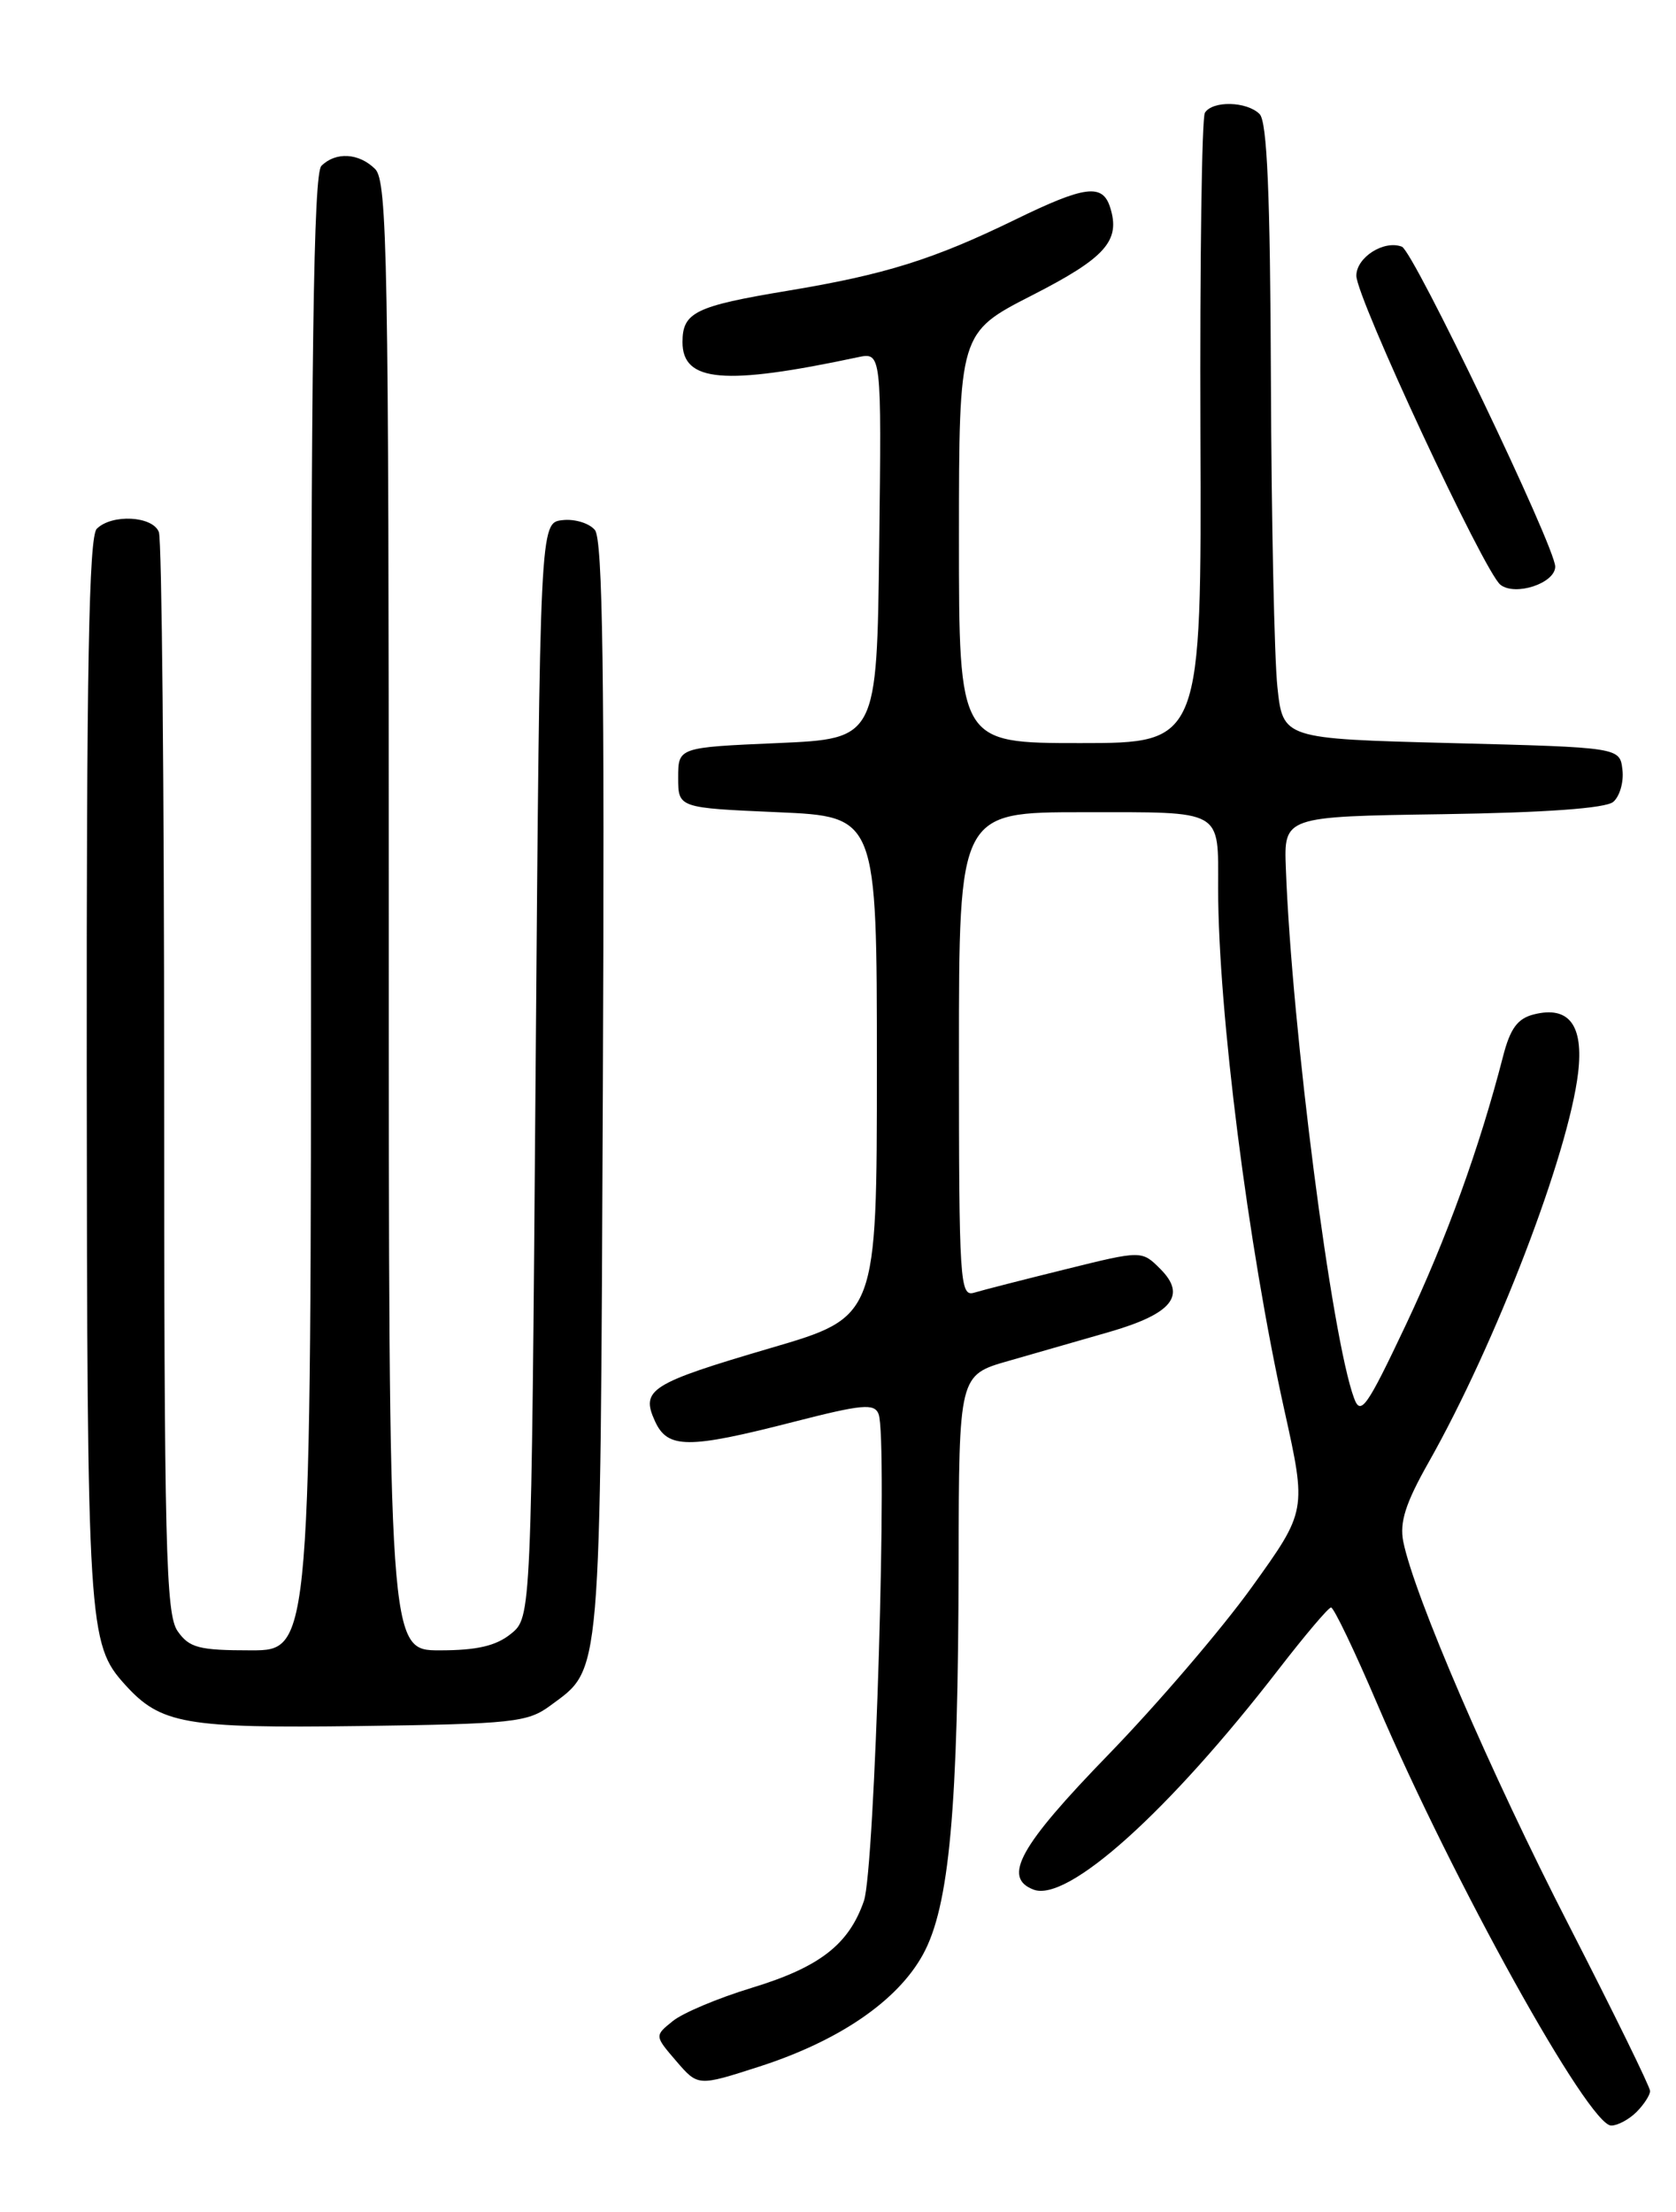 <?xml version="1.0" encoding="UTF-8" standalone="no"?>
<!DOCTYPE svg PUBLIC "-//W3C//DTD SVG 1.1//EN" "http://www.w3.org/Graphics/SVG/1.1/DTD/svg11.dtd" >
<svg xmlns="http://www.w3.org/2000/svg" xmlns:xlink="http://www.w3.org/1999/xlink" version="1.1" viewBox="0 0 194 256">
 <g >
 <path fill="currentColor"
d=" M 189.43 244.43 C 190.29 243.56 191.00 242.47 191.00 242.00 C 191.00 241.53 186.77 232.90 181.60 222.82 C 172.57 205.25 163.68 184.63 162.43 178.41 C 161.99 176.18 162.69 173.97 165.36 169.25 C 173.15 155.47 181.55 133.57 182.67 124.16 C 183.32 118.64 181.61 116.38 177.55 117.40 C 175.66 117.87 174.81 119.03 173.98 122.26 C 171.25 132.85 167.45 143.34 162.73 153.33 C 158.21 162.89 157.50 163.89 156.74 161.83 C 154.15 154.88 149.53 119.09 148.84 100.50 C 148.61 94.50 148.61 94.50 166.98 94.23 C 178.89 94.05 185.83 93.55 186.73 92.81 C 187.48 92.18 187.97 90.51 187.80 89.09 C 187.50 86.50 187.50 86.50 168.00 86.00 C 148.50 85.50 148.50 85.50 147.86 79.50 C 147.51 76.20 147.17 60.20 147.11 43.95 C 147.03 22.43 146.67 14.07 145.80 13.20 C 144.32 11.72 140.35 11.63 139.47 13.05 C 139.11 13.63 138.88 30.28 138.95 50.05 C 139.08 86.00 139.08 86.00 125.04 86.00 C 111.00 86.00 111.00 86.00 111.00 62.25 C 111.01 38.50 111.01 38.50 119.46 34.18 C 127.98 29.83 129.73 27.86 128.50 24.00 C 127.62 21.22 125.59 21.48 117.51 25.42 C 108.02 30.04 102.46 31.78 91.12 33.66 C 80.48 35.43 79.00 36.15 79.00 39.59 C 79.00 44.22 83.82 44.64 99.27 41.35 C 102.04 40.76 102.04 40.76 101.77 63.13 C 101.50 85.50 101.50 85.50 90.00 86.00 C 78.50 86.50 78.50 86.50 78.50 90.00 C 78.50 93.50 78.50 93.50 90.00 94.00 C 101.50 94.50 101.50 94.50 101.50 123.46 C 101.50 152.41 101.50 152.41 89.25 156.00 C 75.26 160.11 74.14 160.82 75.81 164.47 C 77.27 167.69 79.62 167.70 91.82 164.57 C 99.81 162.52 101.21 162.39 101.70 163.66 C 102.77 166.45 101.27 216.35 100.00 220.00 C 98.25 225.06 94.86 227.68 86.95 230.08 C 83.11 231.25 79.02 232.97 77.87 233.91 C 75.76 235.61 75.76 235.61 78.28 238.54 C 80.79 241.46 80.79 241.46 87.84 239.19 C 97.11 236.21 103.88 231.58 106.83 226.21 C 109.89 220.65 110.92 209.41 110.96 180.82 C 111.00 159.14 111.00 159.14 116.75 157.50 C 119.91 156.60 125.16 155.09 128.41 154.15 C 135.67 152.05 137.38 149.94 134.32 146.87 C 132.16 144.71 132.16 144.71 123.33 146.90 C 118.47 148.10 113.71 149.32 112.75 149.61 C 111.11 150.10 111.00 148.33 111.00 122.07 C 111.00 94.00 111.00 94.00 125.39 94.00 C 141.76 94.00 141.00 93.57 141.00 102.83 C 141.01 117.03 144.46 144.23 148.66 163.17 C 151.25 174.85 151.25 174.85 144.91 183.67 C 141.42 188.53 133.94 197.26 128.28 203.09 C 118.02 213.66 116.00 217.30 119.63 218.69 C 123.57 220.20 135.25 209.70 148.00 193.20 C 151.03 189.28 153.75 186.06 154.07 186.04 C 154.38 186.02 156.80 191.06 159.44 197.25 C 168.22 217.77 183.89 246.00 186.50 246.00 C 187.25 246.00 188.56 245.29 189.43 244.43 Z  M 63.68 197.41 C 69.67 192.97 69.47 195.28 69.78 126.14 C 69.99 78.18 69.77 62.42 68.86 61.34 C 68.21 60.55 66.51 60.03 65.09 60.20 C 62.50 60.50 62.50 60.50 62.00 123.84 C 61.50 187.18 61.50 187.18 59.14 189.09 C 57.41 190.49 55.20 191.00 50.89 191.00 C 45.00 191.00 45.00 191.00 45.00 106.07 C 45.00 30.20 44.83 20.98 43.43 19.57 C 41.56 17.70 38.86 17.54 37.20 19.20 C 36.29 20.11 36.00 40.69 36.00 105.70 C 36.00 191.00 36.00 191.00 29.06 191.00 C 23.02 191.00 21.91 190.71 20.56 188.78 C 19.19 186.82 19.00 179.08 19.00 124.86 C 19.00 90.93 18.73 62.45 18.39 61.58 C 17.68 59.71 12.94 59.46 11.20 61.20 C 10.29 62.11 10.01 77.36 10.04 123.95 C 10.09 188.42 10.20 190.25 14.48 194.98 C 18.61 199.54 21.41 200.03 41.68 199.76 C 59.34 199.52 61.08 199.33 63.68 197.41 Z  M 180.02 65.59 C 180.05 63.36 163.62 29.07 162.27 28.55 C 160.19 27.75 157.00 29.79 157.00 31.91 C 157.00 34.46 171.81 66.23 173.68 67.68 C 175.40 69.02 179.99 67.51 180.02 65.59 Z "/>
</g>
</svg>